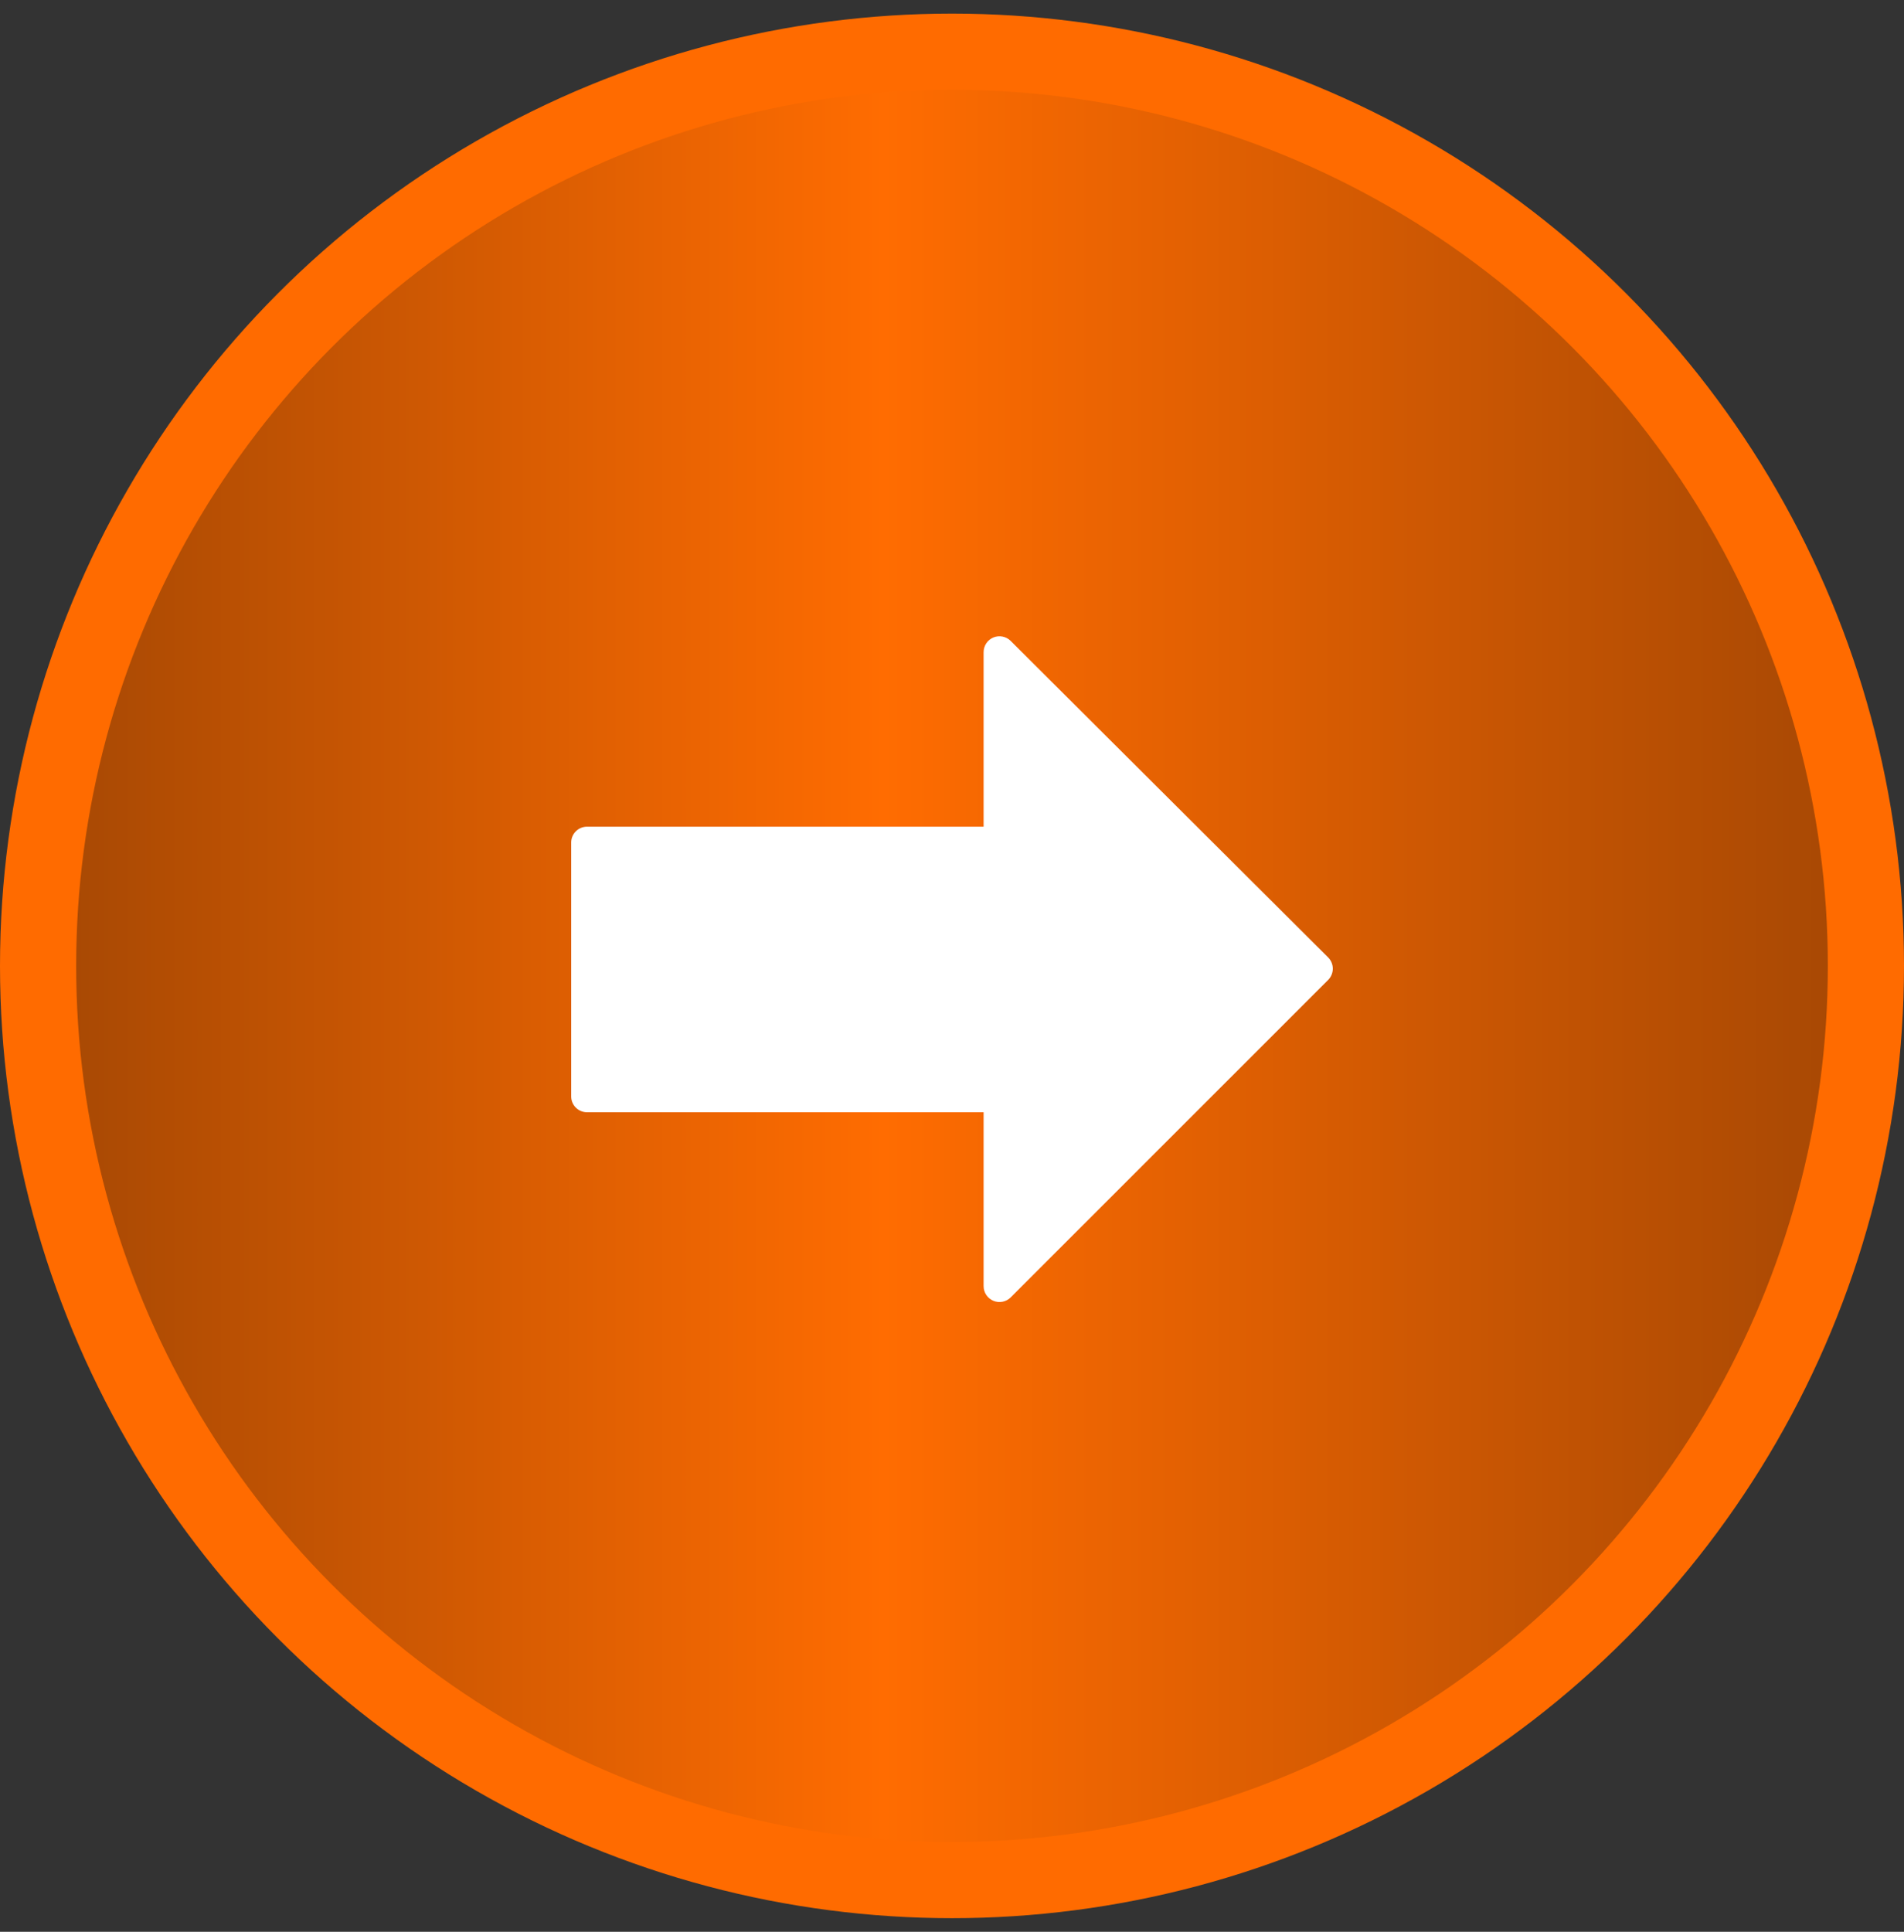 <svg width="70" height="71" viewBox="0 0 70 71" fill="none" xmlns="http://www.w3.org/2000/svg">
<rect x="0" y="0" width="70" height="71" fill="#333333" stroke="none"/>
<circle cx="35" cy="35" r="33.6" transform="matrix(-1 0 0 1 70 0.5)" fill="#D9D9D9"/>
<circle cx="35" cy="35" r="33.6" transform="matrix(-1 0 0 1 70 0.5)" fill="url(#paint0_linear_4389_14)"/>
<circle cx="35" cy="35" r="33.6" transform="matrix(-1 0 0 1 70 0.5)" stroke="#FF6B00" stroke-width="2.8"/>
<g clip-path="url(#clip0_4389_14)">
<path d="M36.522 47.809C36.304 47.718 36.162 47.506 36.162 47.27L36.162 40.88L21.583 40.88C21.261 40.88 21 40.619 21 40.297L21 30.966C21 30.645 21.261 30.383 21.583 30.383L36.162 30.383L36.162 23.969C36.162 23.733 36.304 23.521 36.521 23.43C36.739 23.34 36.99 23.389 37.157 23.556L48.829 35.19C48.938 35.299 49 35.447 49 35.602C49 35.758 48.938 35.906 48.83 36.015L37.158 47.683C36.991 47.85 36.74 47.9 36.522 47.809Z" fill="white"/>
</g>
<defs>
<linearGradient id="paint0_linear_4389_14" x1="-2.6077e-07" y1="35" x2="70" y2="35" gradientUnits="userSpaceOnUse">
<stop stop-color="#A24604"/>
<stop offset="0.536" stop-color="#FF6C01"/>
<stop offset="1" stop-color="#A14604"/>
</linearGradient>
<clipPath id="clip0_4389_14">
<rect width="28" height="28" fill="white" transform="matrix(4.37114e-08 1 1 -4.37114e-08 21 21.62)"/>
</clipPath>
</defs>
</svg>
